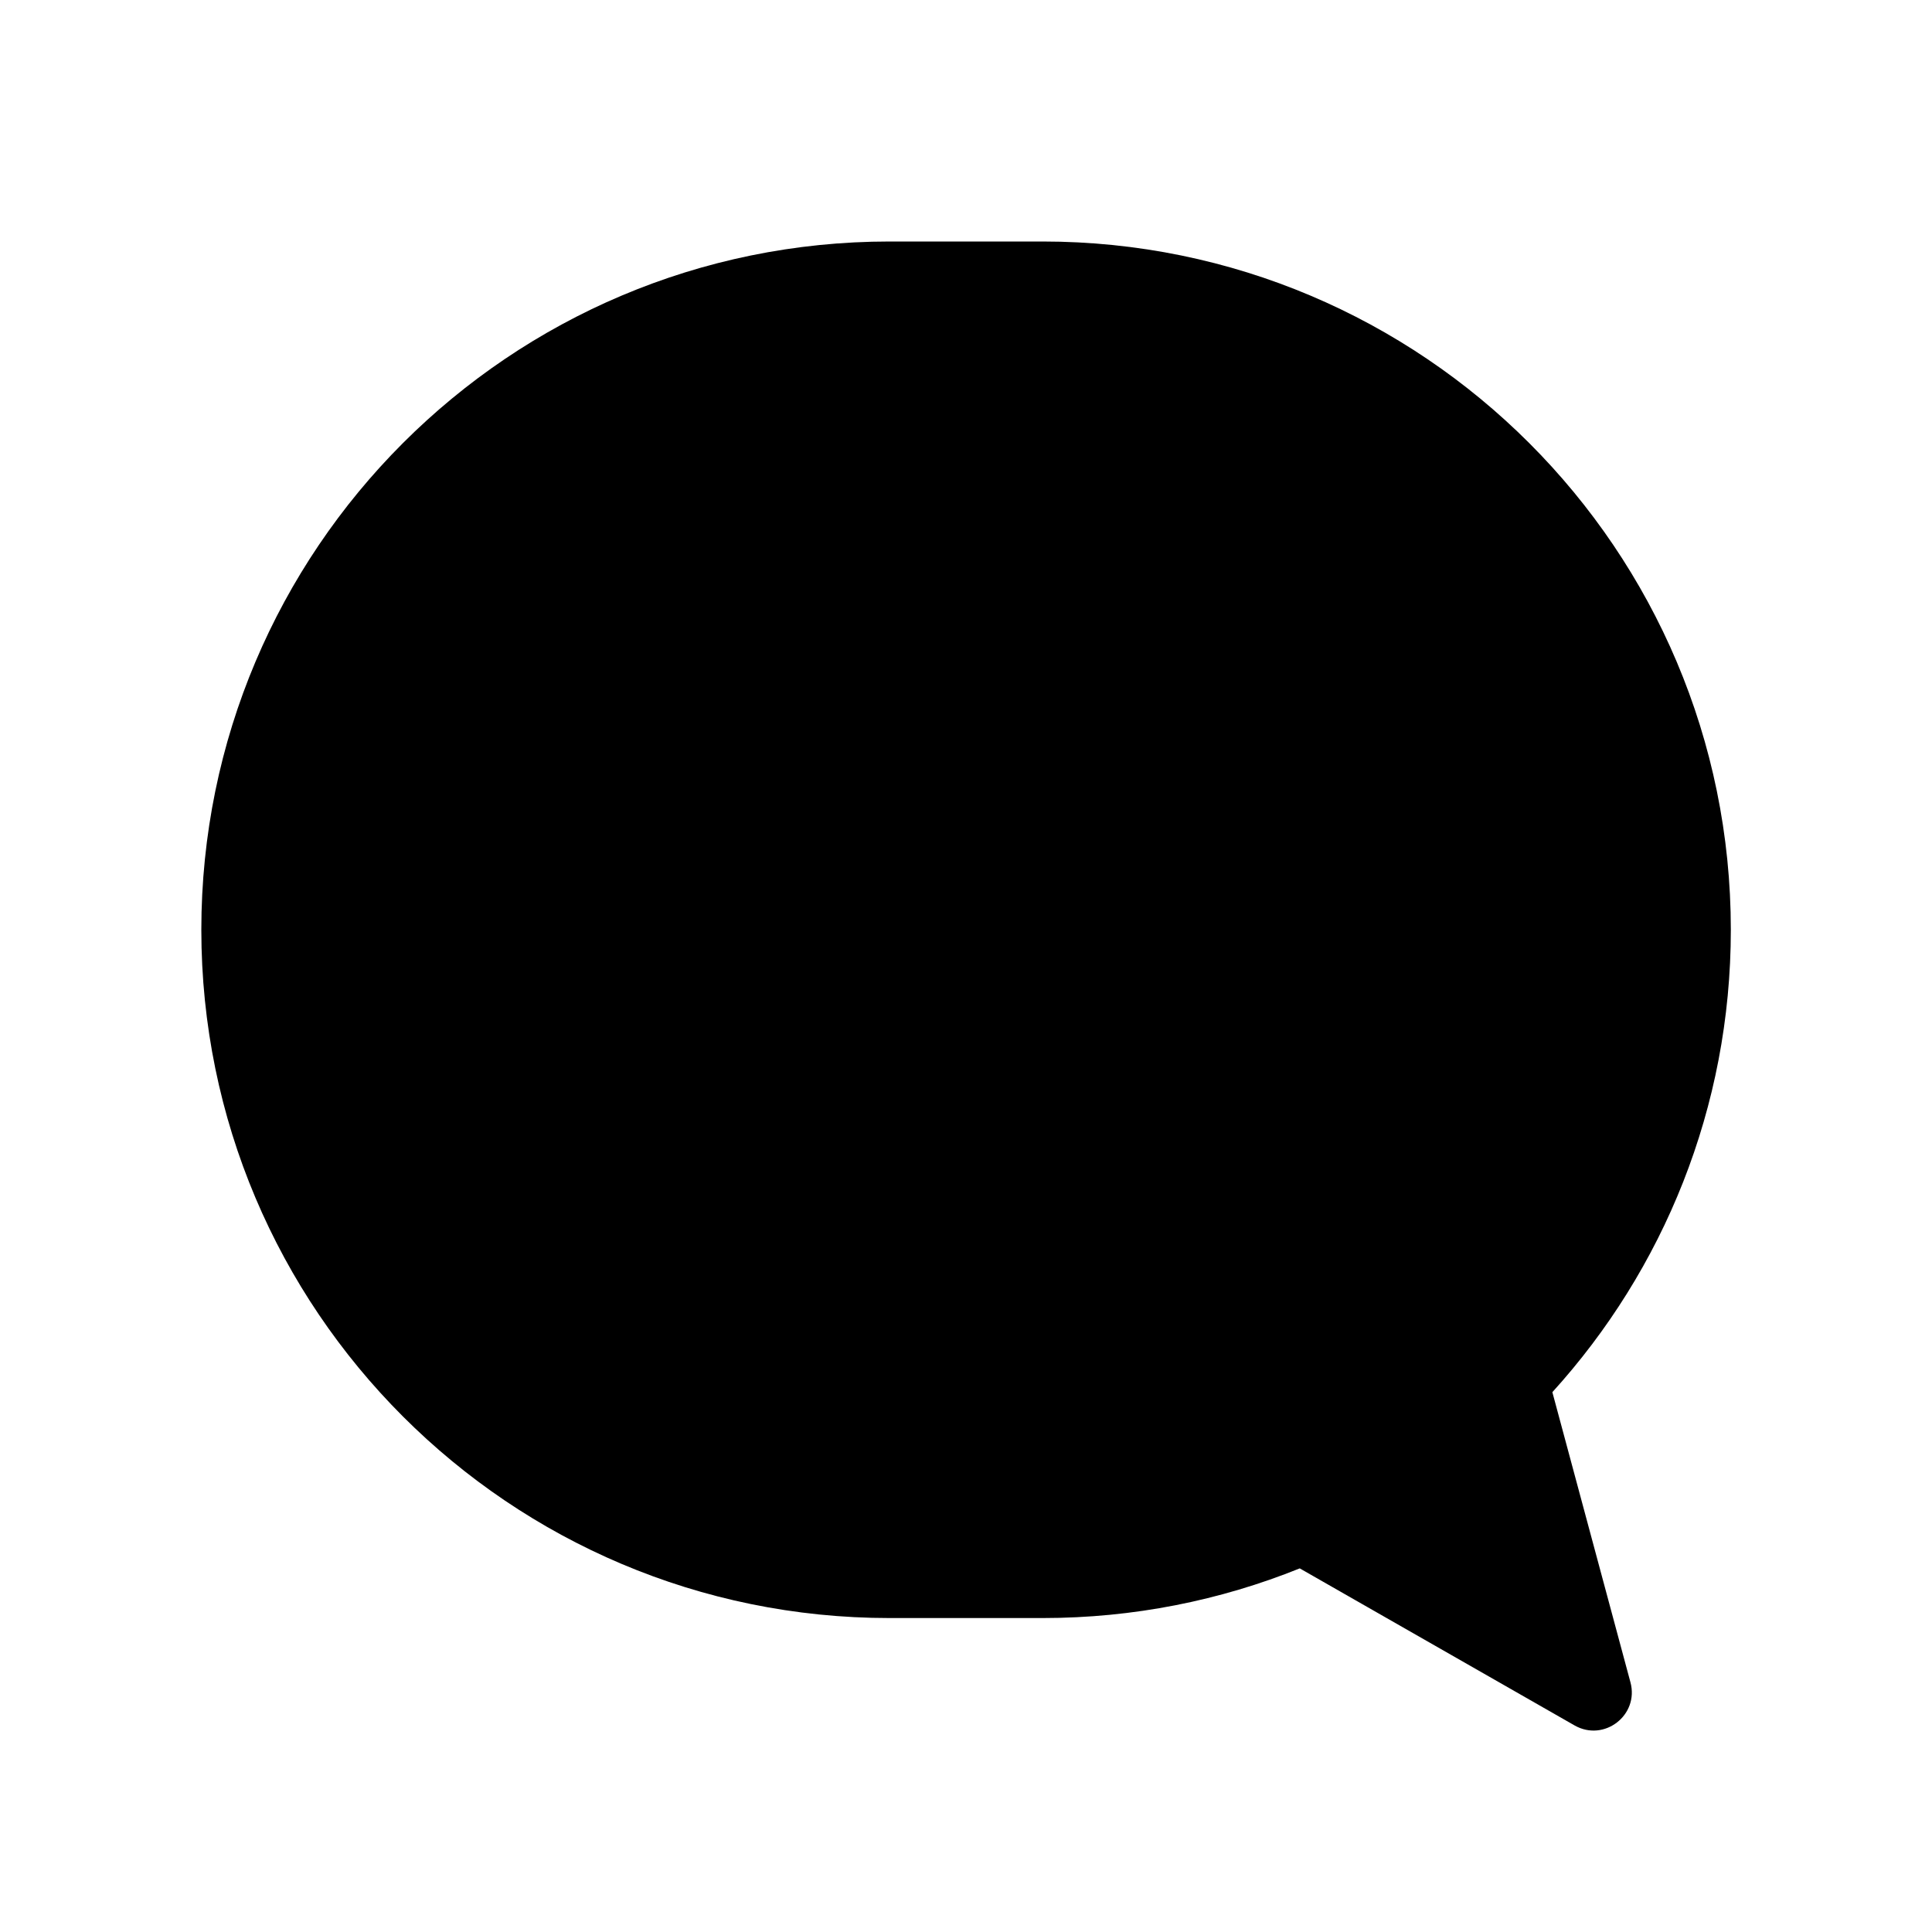 <svg xmlns="http://www.w3.org/2000/svg" width="24" height="24" viewBox="0 0 24 24" fill="none"><rect width="24" height="24" fill="none"/>
<path d="M11.051 3C6.329 3 2.501 6.828 2.501 11.55C2.501 16.272 6.329 20.1 11.051 20.1H12.951C14.081 20.1 15.159 19.881 16.146 19.483L19.56 21.434C19.927 21.643 20.364 21.306 20.254 20.898L19.284 17.294C20.662 15.776 21.501 13.761 21.501 11.55C21.501 6.828 17.673 3 12.951 3H11.051Z" fill="black"/>
</svg>
